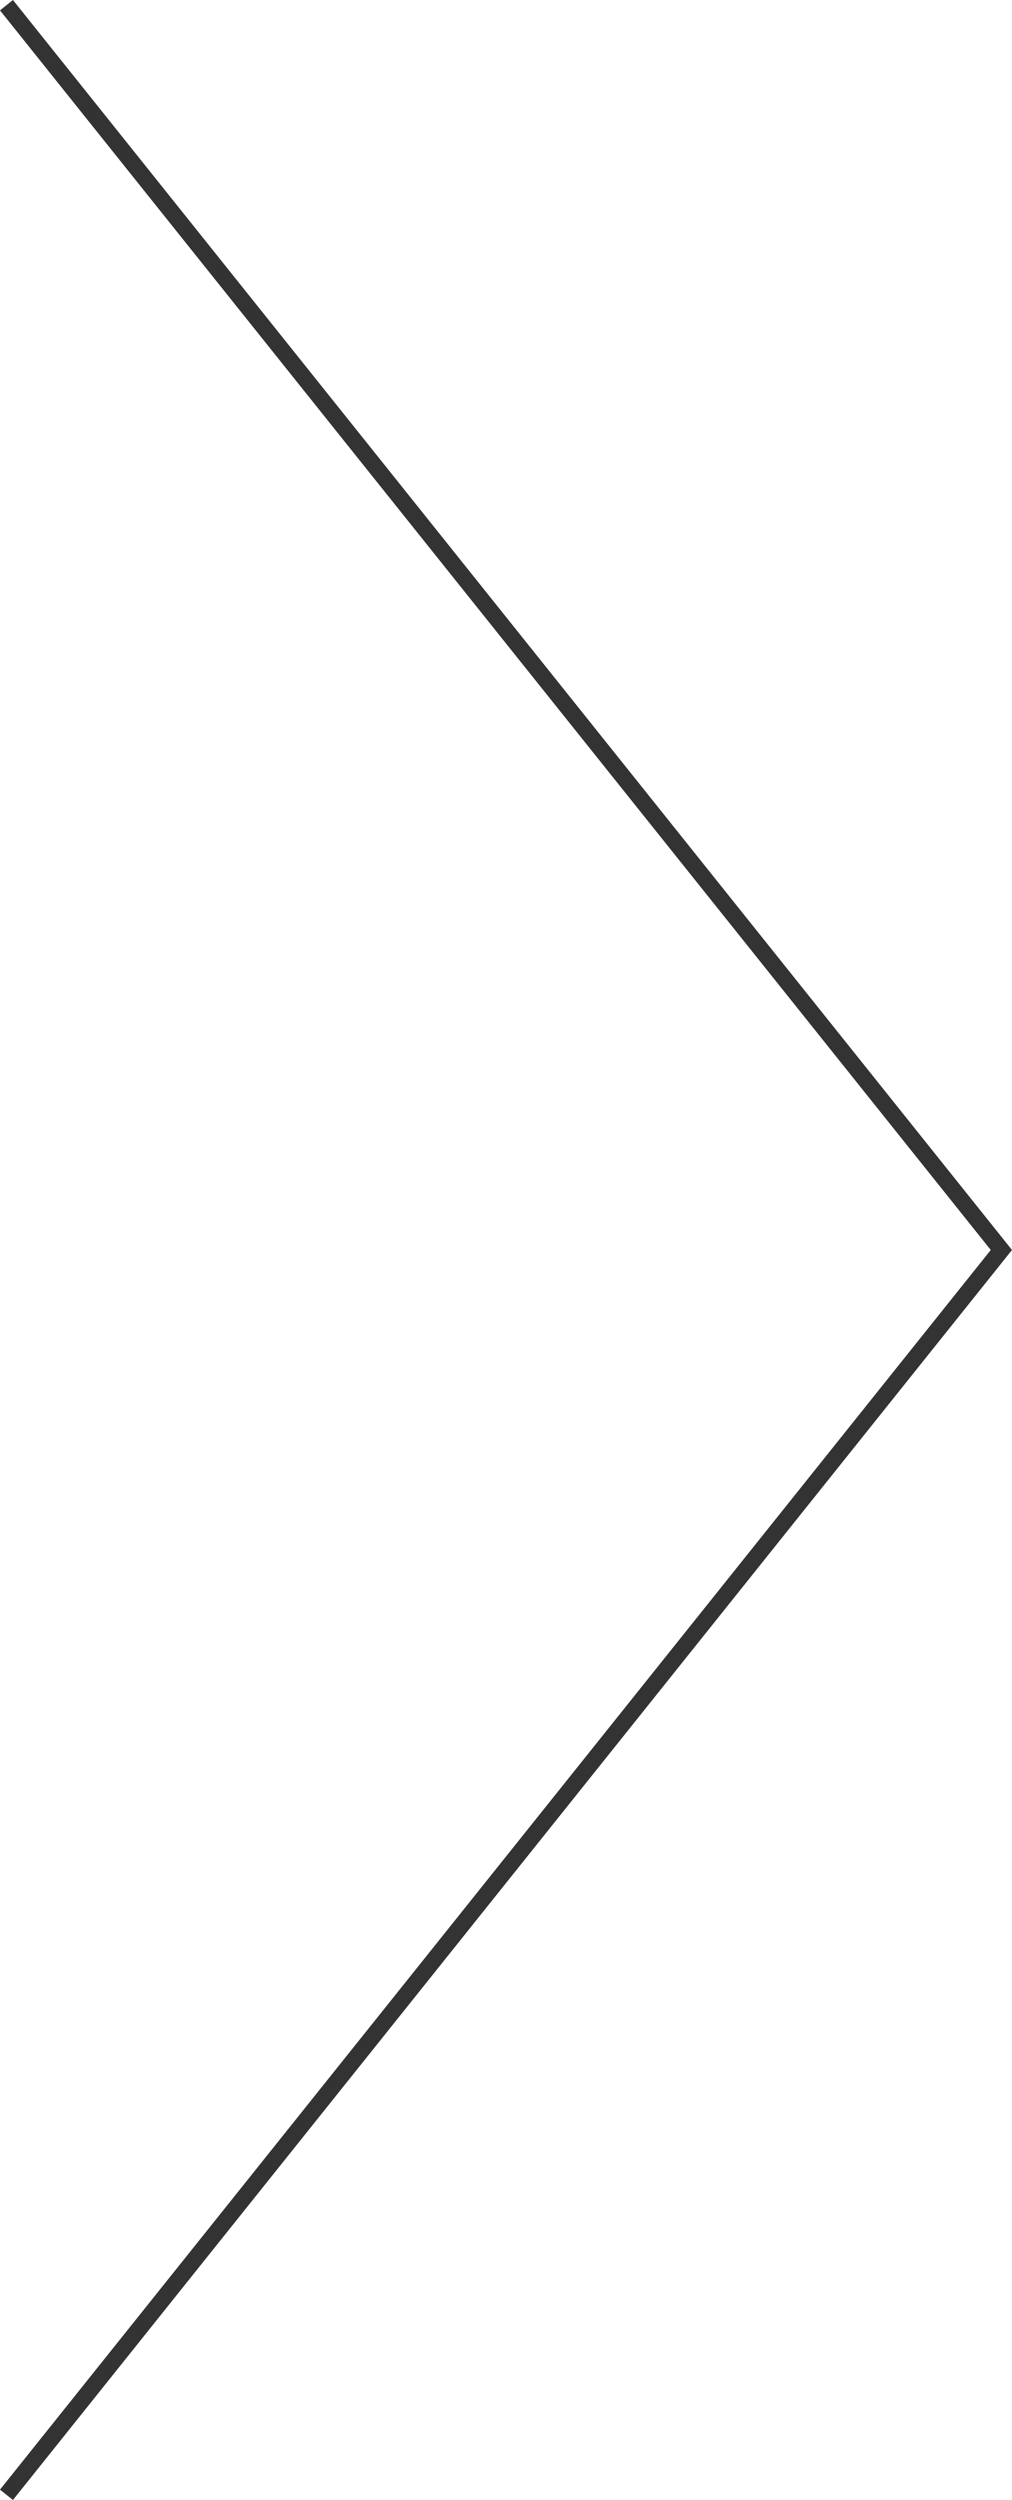 <svg xmlns="http://www.w3.org/2000/svg" width="61.031" height="150.625" viewBox="0 0 61.031 150.625">
    <g>
        <path fill="none" stroke="#333" d="M0 0l75 60 75-60" transform="translate(0.39 0.312) translate(0 150) rotate(-90)"/>
    </g>
</svg>
